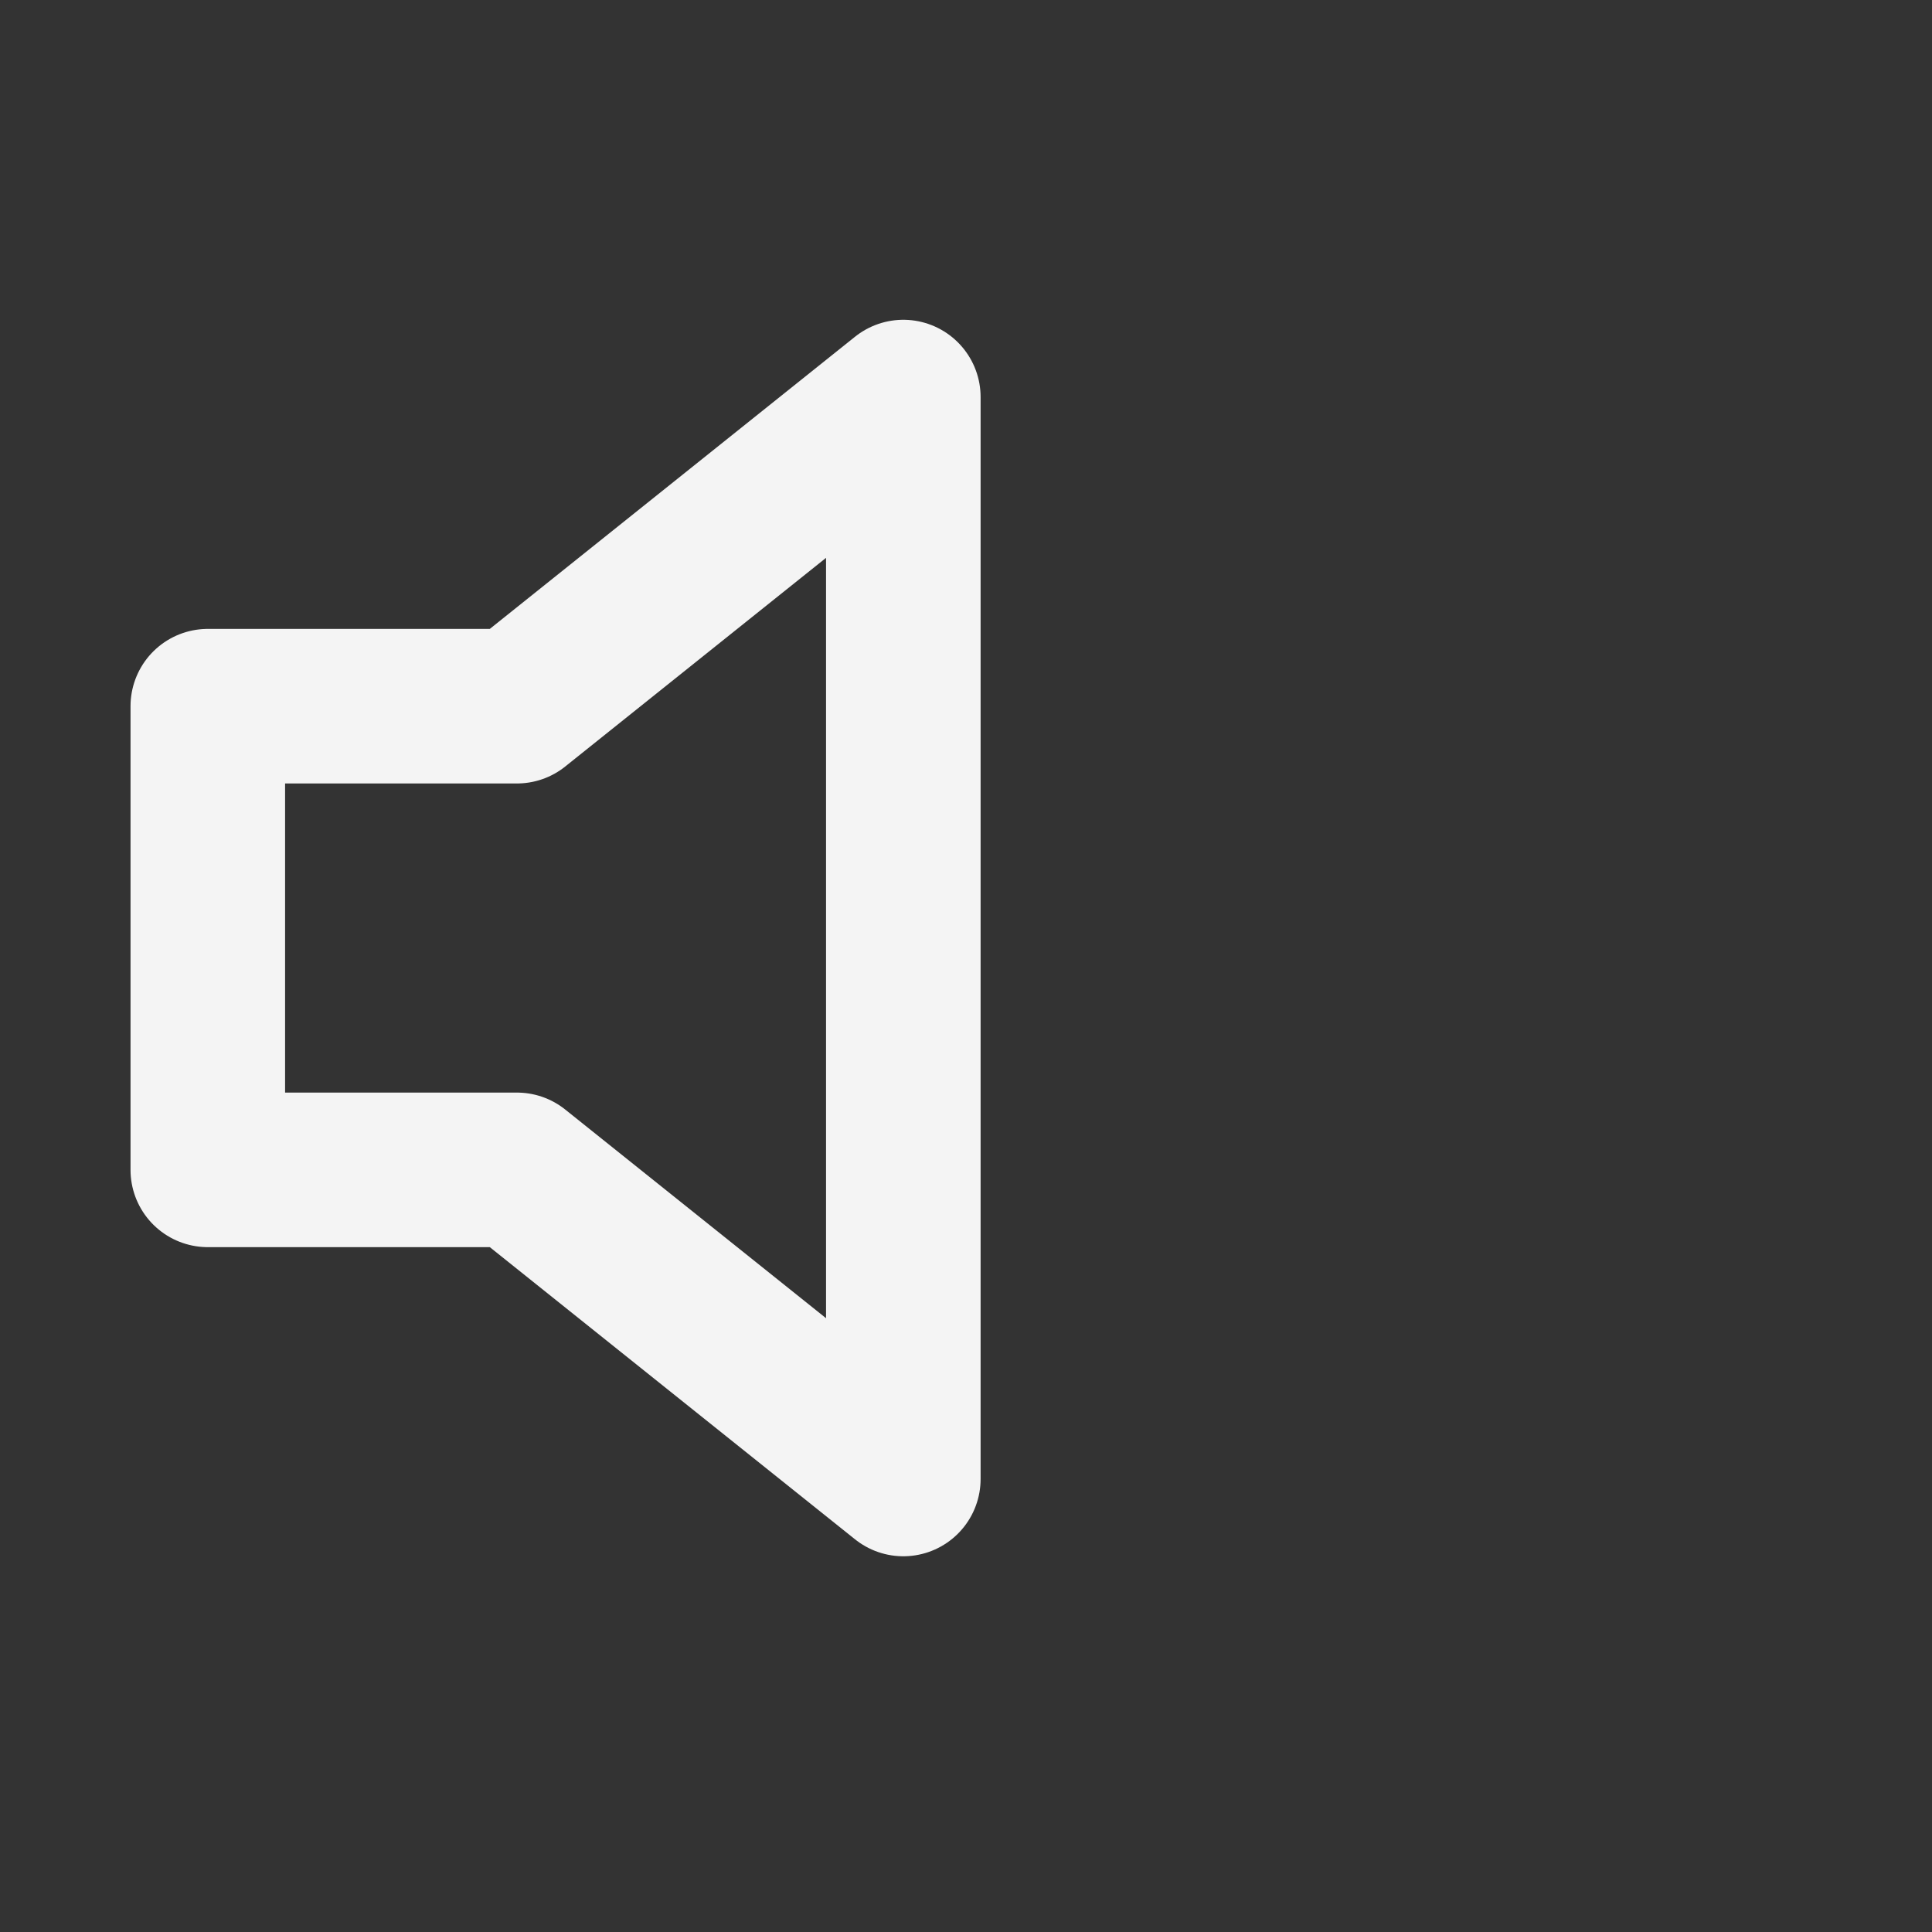 <svg xmlns="http://www.w3.org/2000/svg" width="25" height="25" viewBox="0 0 25 25" fill="none">
    <rect x="0" y="0" width="25" height="25" fill="#333333" stroke="none"/>
    <path d="M11.689 5.138L6.689 9.138H2.689V15.138H6.689L11.689 19.138V5.138Z"
        stroke="#F4F4F4" stroke-width="2" stroke-linecap="round" stroke-linejoin="round" />
</svg>